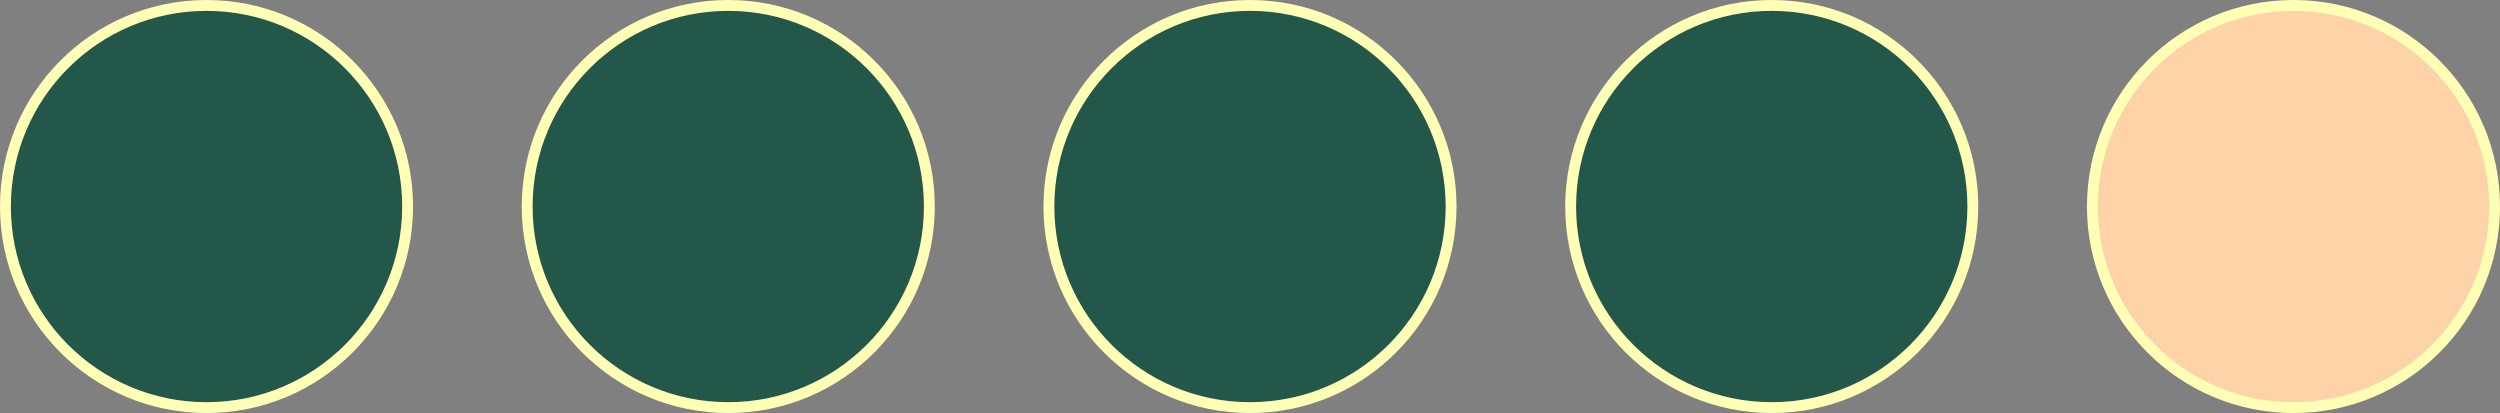 <svg width="230" height="38" viewBox="0 0 230 38" fill="none" xmlns="http://www.w3.org/2000/svg">
<rect x="0" y="0" width="230" height="38" fill="#808080" stroke="none"/>
<g clip-path="url(#clip0_36_15)">
<path d="M19 37.5C29.217 37.5 37.5 29.217 37.5 19C37.5 8.783 29.217 0.5 19 0.5C8.783 0.5 0.5 8.783 0.5 19C0.5 29.217 8.783 37.5 19 37.5Z" fill="#22574A" stroke="#FFFFB6"/>
<path d="M67 37.5C77.217 37.5 85.5 29.217 85.5 19C85.5 8.783 77.217 0.5 67 0.5C56.783 0.5 48.5 8.783 48.5 19C48.5 29.217 56.783 37.5 67 37.5Z" fill="#22574A" stroke="#FFFFB6"/>
<path d="M115 37.5C125.217 37.5 133.5 29.217 133.5 19C133.5 8.783 125.217 0.5 115 0.5C104.783 0.5 96.5 8.783 96.5 19C96.5 29.217 104.783 37.5 115 37.5Z" fill="#22574A" stroke="#FFFFB6"/>
<path d="M163 37.5C173.217 37.5 181.5 29.217 181.5 19C181.5 8.783 173.217 0.5 163 0.5C152.783 0.5 144.5 8.783 144.5 19C144.5 29.217 152.783 37.5 163 37.5Z" fill="#22574A" stroke="#FFFFB6"/>
<path d="M211 37.5C221.217 37.5 229.5 29.217 229.5 19C229.5 8.783 221.217 0.5 211 0.5C200.783 0.5 192.5 8.783 192.5 19C192.5 29.217 200.783 37.5 211 37.5Z" fill="#FFD3A8" stroke="#FFFFB6"/>
</g>
<defs>
<clipPath id="clip0_36_15">
<rect width="230" height="38" fill="white"/>
</clipPath>
</defs>
</svg>
